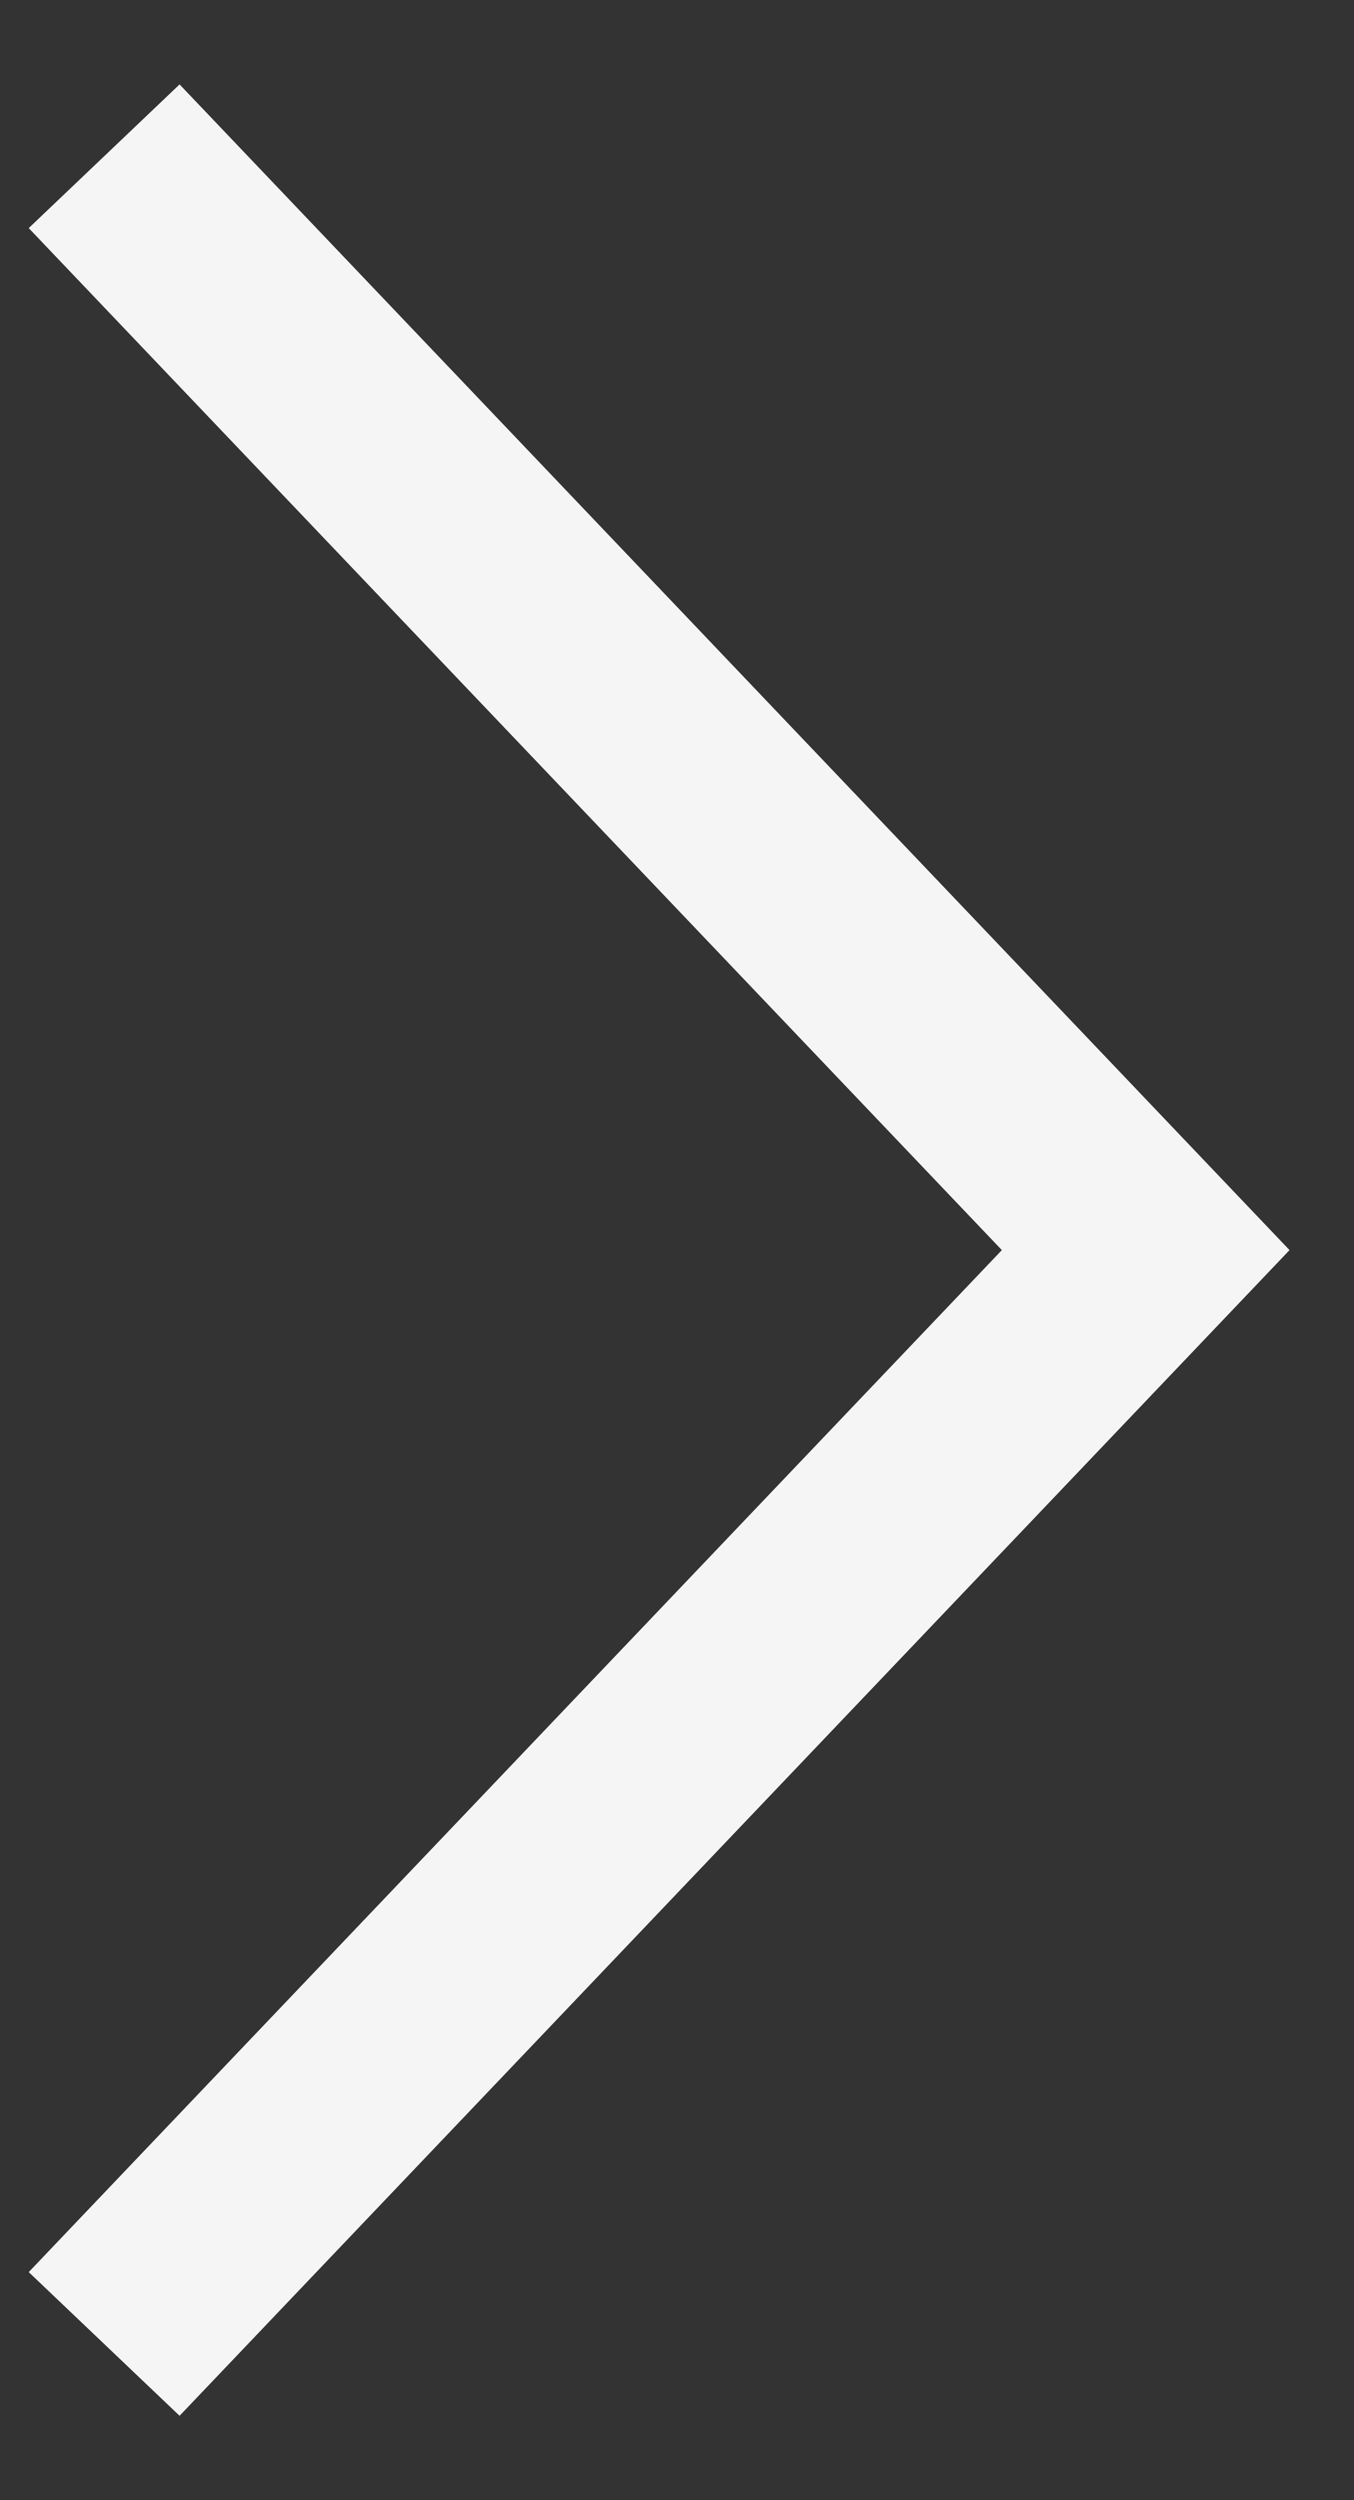 <svg width="13" height="24" viewBox="0 0 13 24" fill="none" xmlns="http://www.w3.org/2000/svg">
<rect x="0" y="0" width="13" height="24" fill="#333333" stroke="none"/>
<path d="M1 1.5L11 12L1 22.5" stroke="#F6F5F5" stroke-width="2"/>
</svg>

